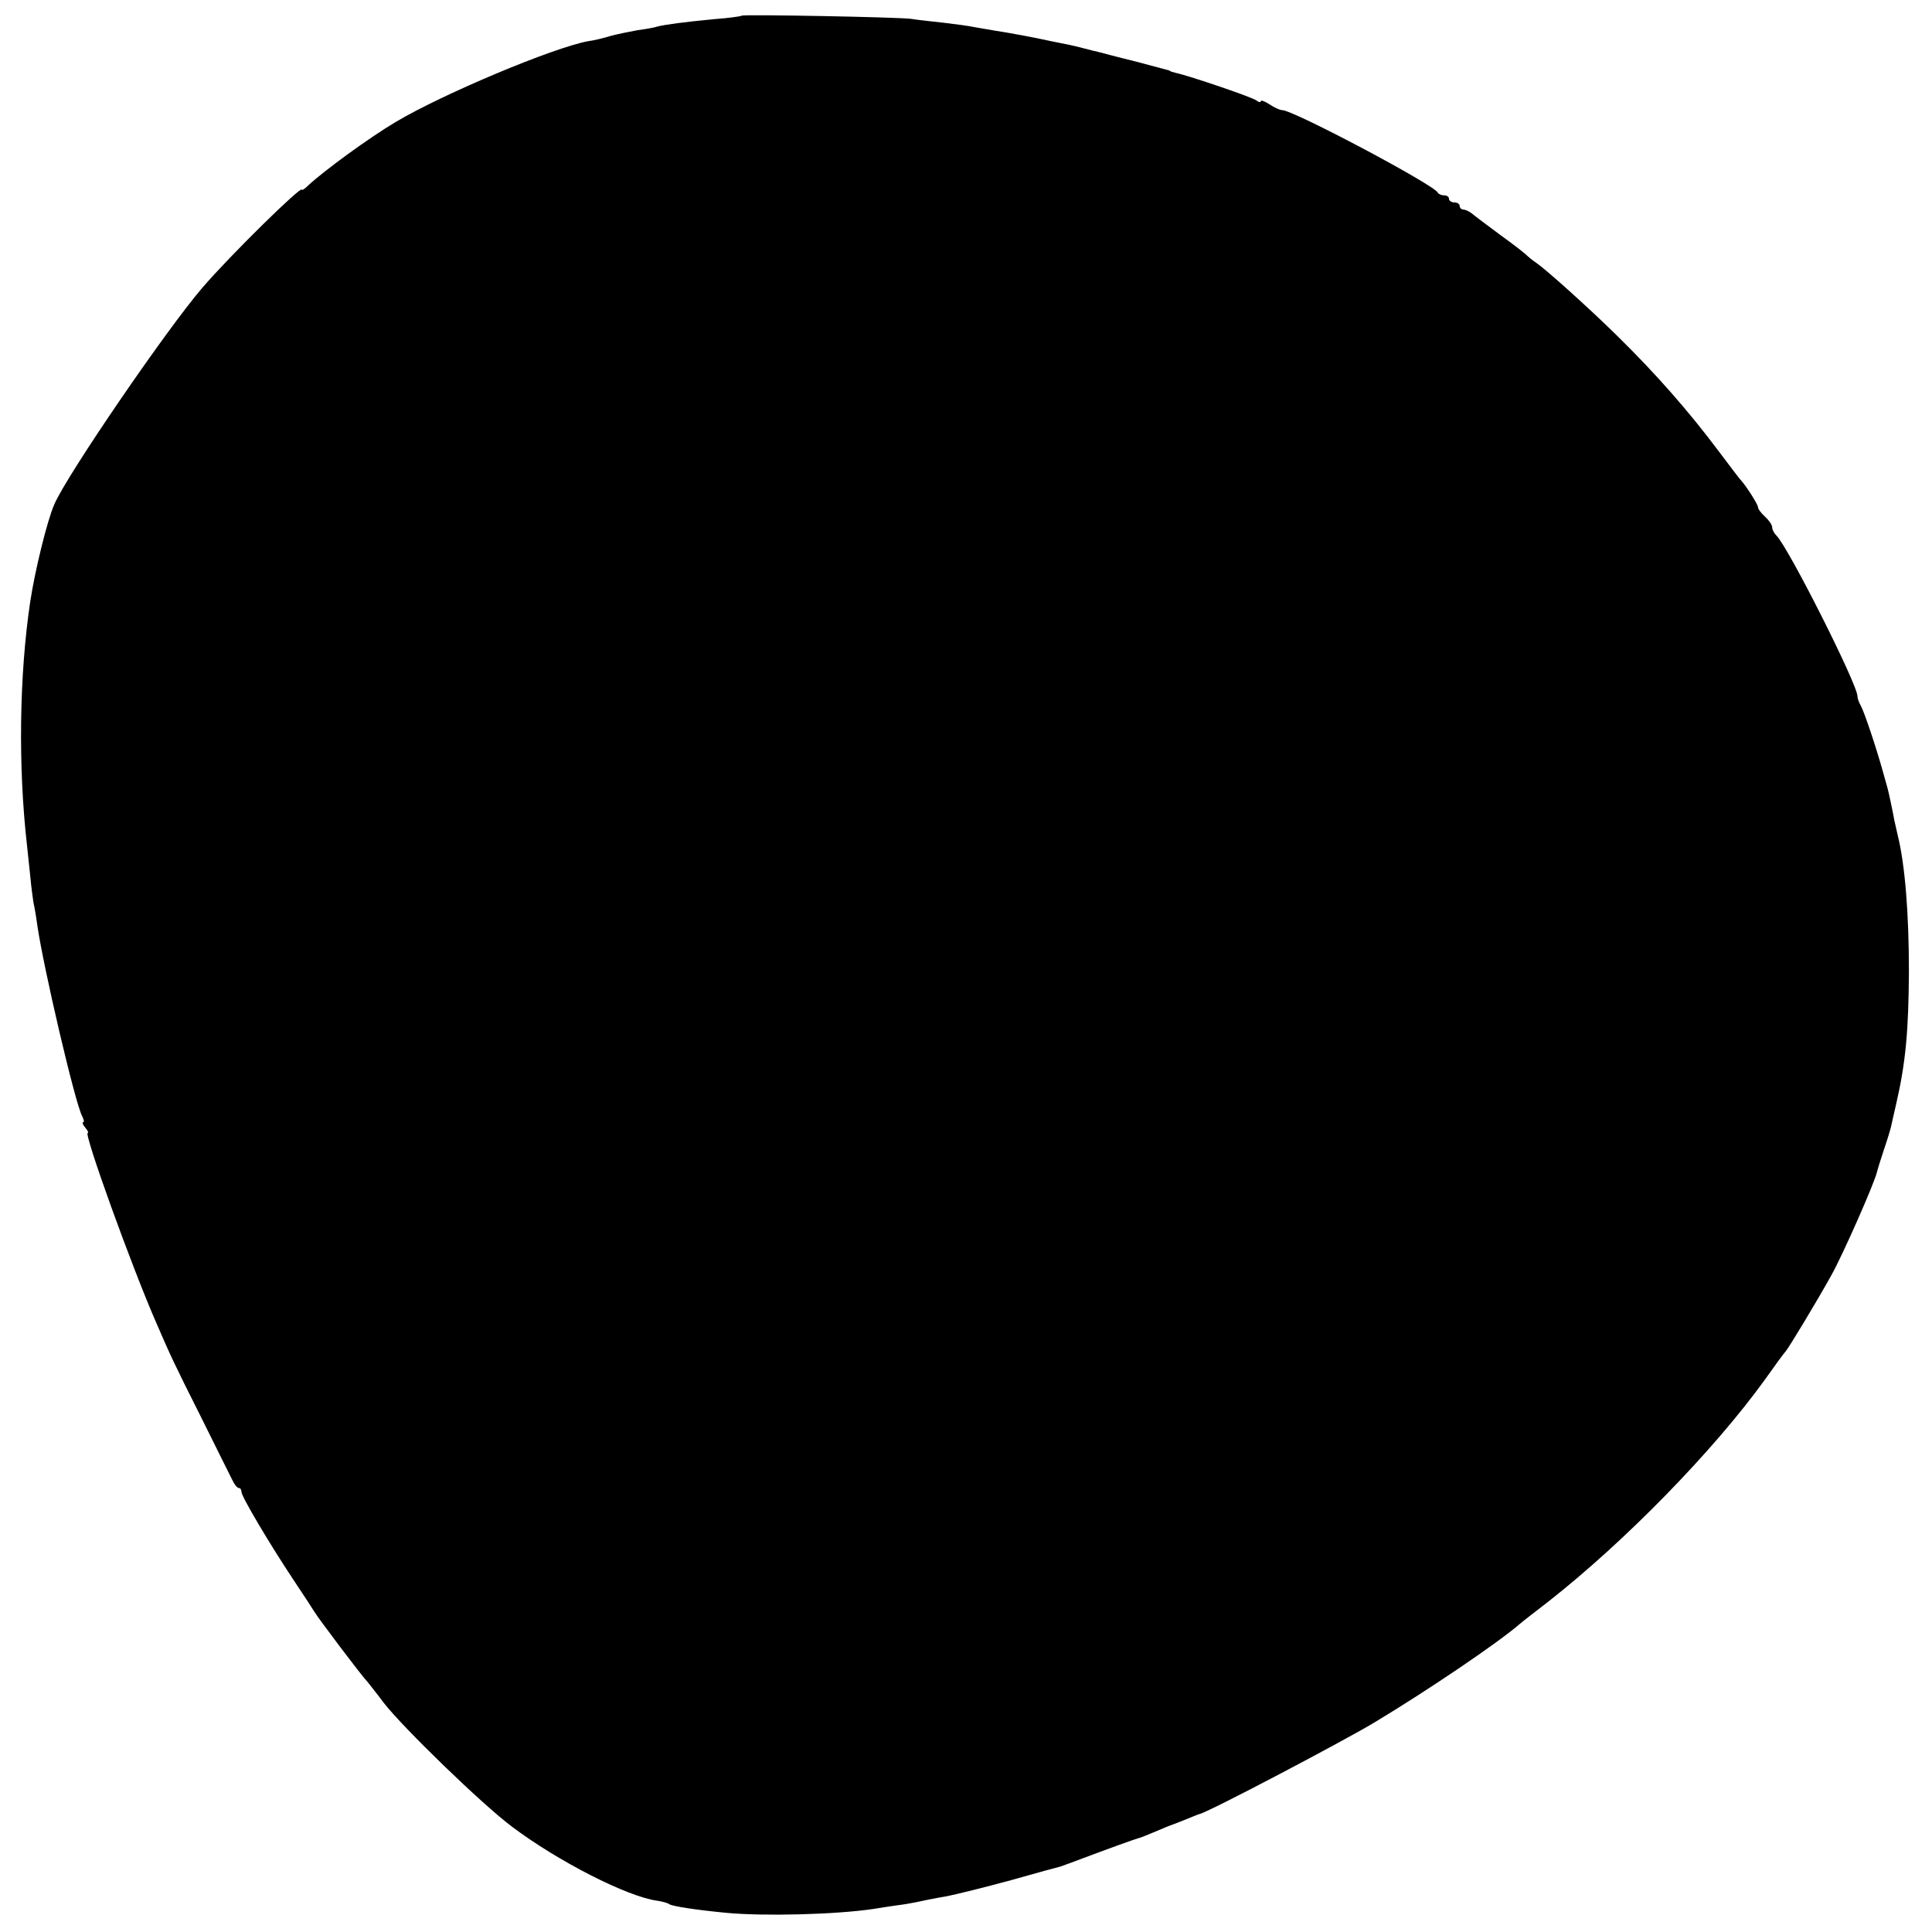 <?xml version="1.0" standalone="no"?>
<!DOCTYPE svg PUBLIC "-//W3C//DTD SVG 20010904//EN"
 "http://www.w3.org/TR/2001/REC-SVG-20010904/DTD/svg10.dtd">
<svg version="1.0" xmlns="http://www.w3.org/2000/svg"
 width="544pt" height="544pt" viewBox="0 0 544 544"
 preserveAspectRatio="xMidYMid meet">
<g transform="translate(0,544) scale(0.1,-0.1)"
fill="#000000" stroke="none">
<path d="M2089 5396 c-2 -2 -38 -7 -79 -10 -83 -8 -137 -15 -160 -21 -8 -3
-33 -7 -55 -10 -22 -4 -56 -11 -75 -16 -19 -6 -48 -13 -64 -15 -98 -18 -408
-148 -541 -227 -76 -45 -203 -138 -247 -179 -10 -10 -18 -15 -18 -12 0 13
-202 -185 -280 -276 -100 -116 -382 -528 -417 -610 -20 -45 -55 -188 -68 -275
-31 -208 -34 -465 -9 -685 3 -30 8 -73 10 -95 2 -22 6 -51 8 -65 3 -13 8 -42
11 -65 17 -118 106 -499 126 -537 5 -10 7 -18 3 -18 -3 0 -1 -7 6 -15 7 -8 10
-15 7 -15 -12 0 125 -380 194 -537 39 -90 47 -108 125 -263 42 -85 82 -165 88
-177 6 -13 14 -23 19 -23 4 0 7 -5 7 -11 0 -13 80 -148 150 -253 25 -37 50
-76 55 -84 12 -20 135 -183 150 -198 5 -7 26 -32 45 -58 55 -71 277 -286 361
-349 130 -98 326 -198 410 -209 13 -2 29 -6 34 -10 11 -6 76 -16 160 -24 105
-10 308 -5 415 11 19 3 49 8 65 10 17 2 41 6 55 9 14 3 51 11 82 16 32 6 115
27 185 46 70 20 133 37 138 38 6 2 17 6 25 9 117 44 187 69 195 71 6 1 27 10
49 19 21 9 40 17 41 17 1 0 19 7 39 15 20 8 39 16 43 17 23 4 403 204 493 258
148 89 348 224 410 278 8 7 43 34 78 61 217 170 467 426 612 627 27 38 53 74
58 79 10 12 88 141 129 215 31 55 122 261 128 290 2 8 11 37 20 64 9 26 18 56
20 65 2 9 8 37 14 62 27 117 35 206 36 374 0 163 -11 302 -32 385 -3 14 -7 32
-9 40 -4 23 -17 84 -19 90 -1 3 -7 25 -14 50 -19 68 -51 163 -61 182 -6 10
-10 22 -10 28 0 33 -194 418 -228 452 -7 7 -12 17 -12 23 0 7 -9 20 -20 30
-11 10 -20 22 -20 27 0 8 -36 64 -50 78 -3 3 -30 39 -61 80 -84 112 -175 216
-285 324 -75 74 -197 184 -227 205 -12 8 -24 18 -27 21 -3 4 -36 30 -75 58
-38 28 -75 56 -82 62 -7 5 -17 10 -23 10 -5 0 -10 5 -10 10 0 6 -7 10 -15 10
-8 0 -15 5 -15 10 0 6 -6 10 -14 10 -8 0 -16 4 -18 8 -9 21 -406 232 -438 232
-6 0 -22 7 -35 16 -14 9 -25 13 -25 9 0 -4 -6 -3 -12 2 -11 9 -187 69 -228 78
-8 2 -15 4 -15 5 0 1 -7 3 -15 5 -8 2 -42 11 -75 20 -33 8 -67 17 -75 19 -8 2
-33 9 -55 14 -22 6 -51 13 -65 16 -14 3 -36 7 -50 10 -49 11 -126 25 -160 30
-19 3 -45 8 -58 10 -13 3 -51 8 -85 12 -34 4 -75 8 -92 11 -39 5 -472 13 -476
9z"/>
</g>
</svg>
